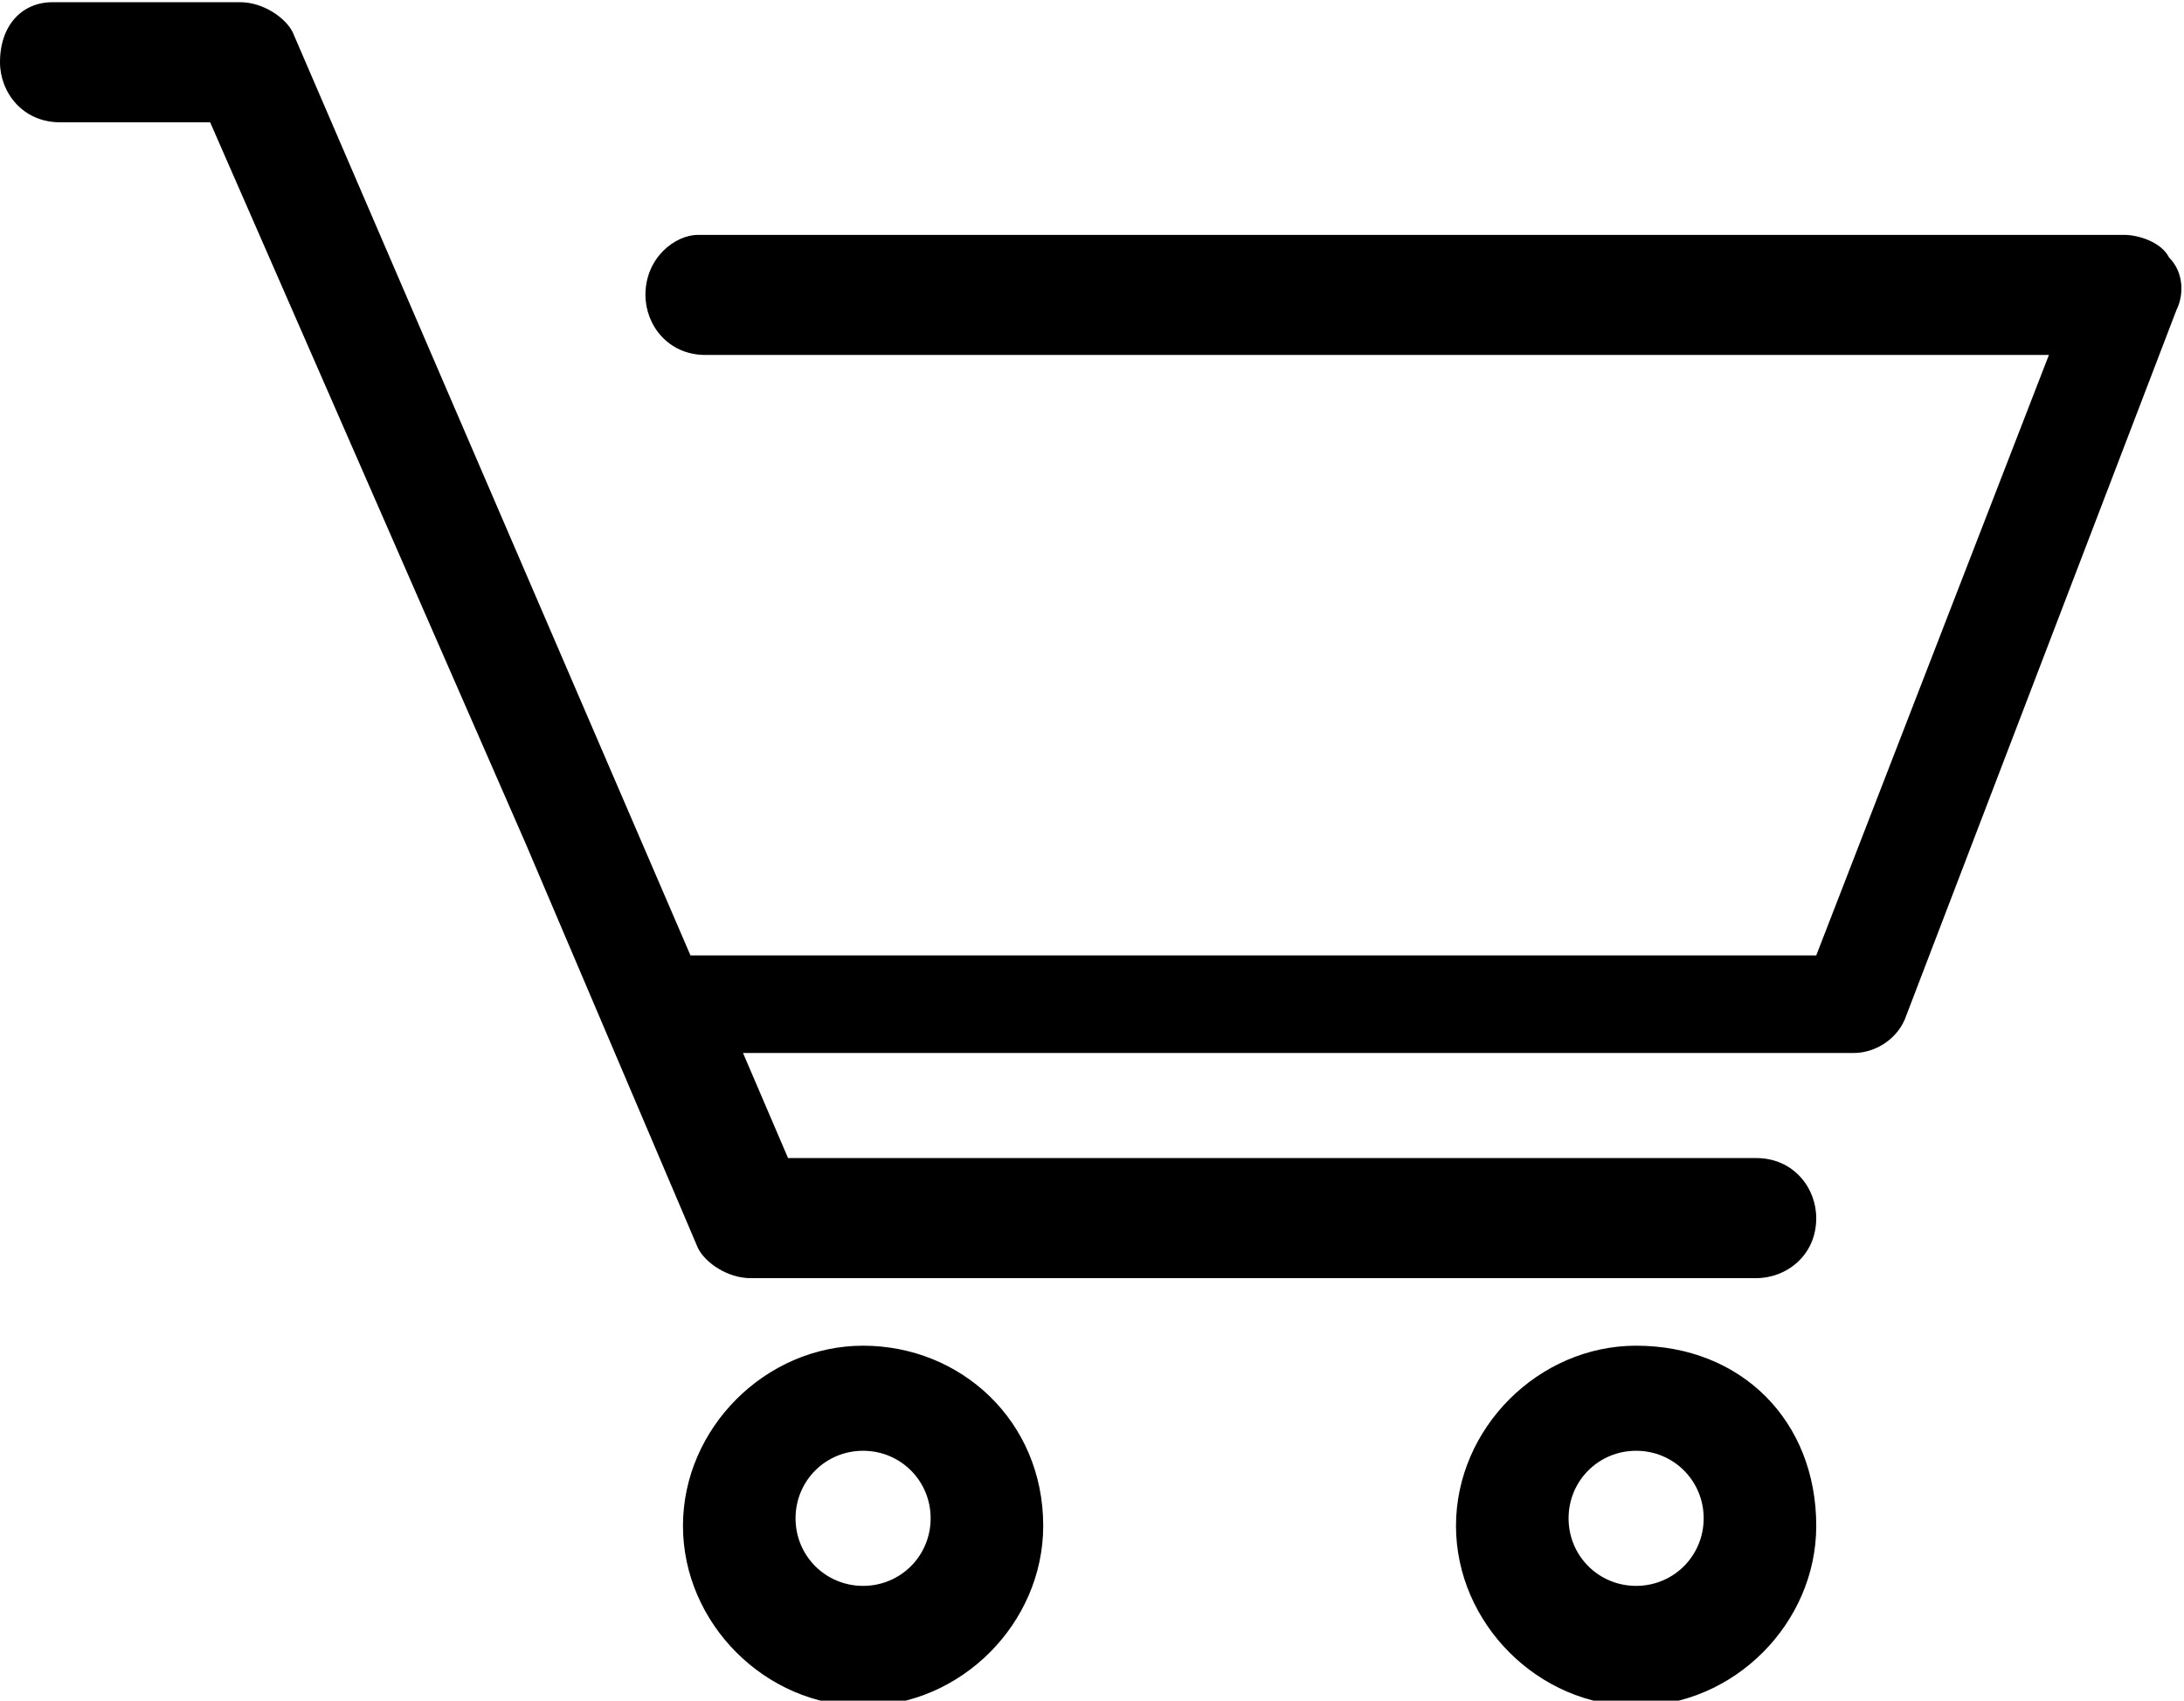 <svg enable-background="new 0 0 29.1 22.6" height="22.639" viewBox="0 0 29.1 22.6" width="29.075" xmlns="http://www.w3.org/2000/svg"><g><path d="m28.9 3.4c-.1-.2-.4-.3-.6-.3h-19c-.3 0-.7.3-.7.8 0 .4.3.8.8.8h17.9l-3.1 8h-15l-5.3-12.3c-.1-.2-.4-.4-.7-.4h-2.5c-.4 0-.7.3-.7.8 0 .4.3.8.8.8h2l4.2 9.6 2.3 5.4c.1.2.4.4.7.4h13.4c.4 0 .8-.3.8-.8 0-.4-.3-.8-.8-.8h-12.9l-.6-1.4h14.8c.3 0 .6-.2.7-.5l3.6-9.4c.1-.2.1-.5-.1-.7z"/><path d="m11.5 17.9c-1.3 0-2.4 1.1-2.4 2.4s1.1 2.4 2.4 2.4 2.4-1.1 2.4-2.4c0-1.4-1.1-2.4-2.4-2.4zm0 3.2c-.5 0-.9-.4-.9-.9s.4-.9.9-.9.9.4.9.9-.4.9-.9.9z"/><path d="m21.8 17.9c-1.3 0-2.4 1.1-2.4 2.4s1.1 2.4 2.4 2.4 2.4-1.1 2.4-2.4c0-1.4-1-2.4-2.4-2.4zm0 3.2c-.5 0-.9-.4-.9-.9s.4-.9.9-.9.9.4.9.9-.4.9-.9.9z"/></g></svg>